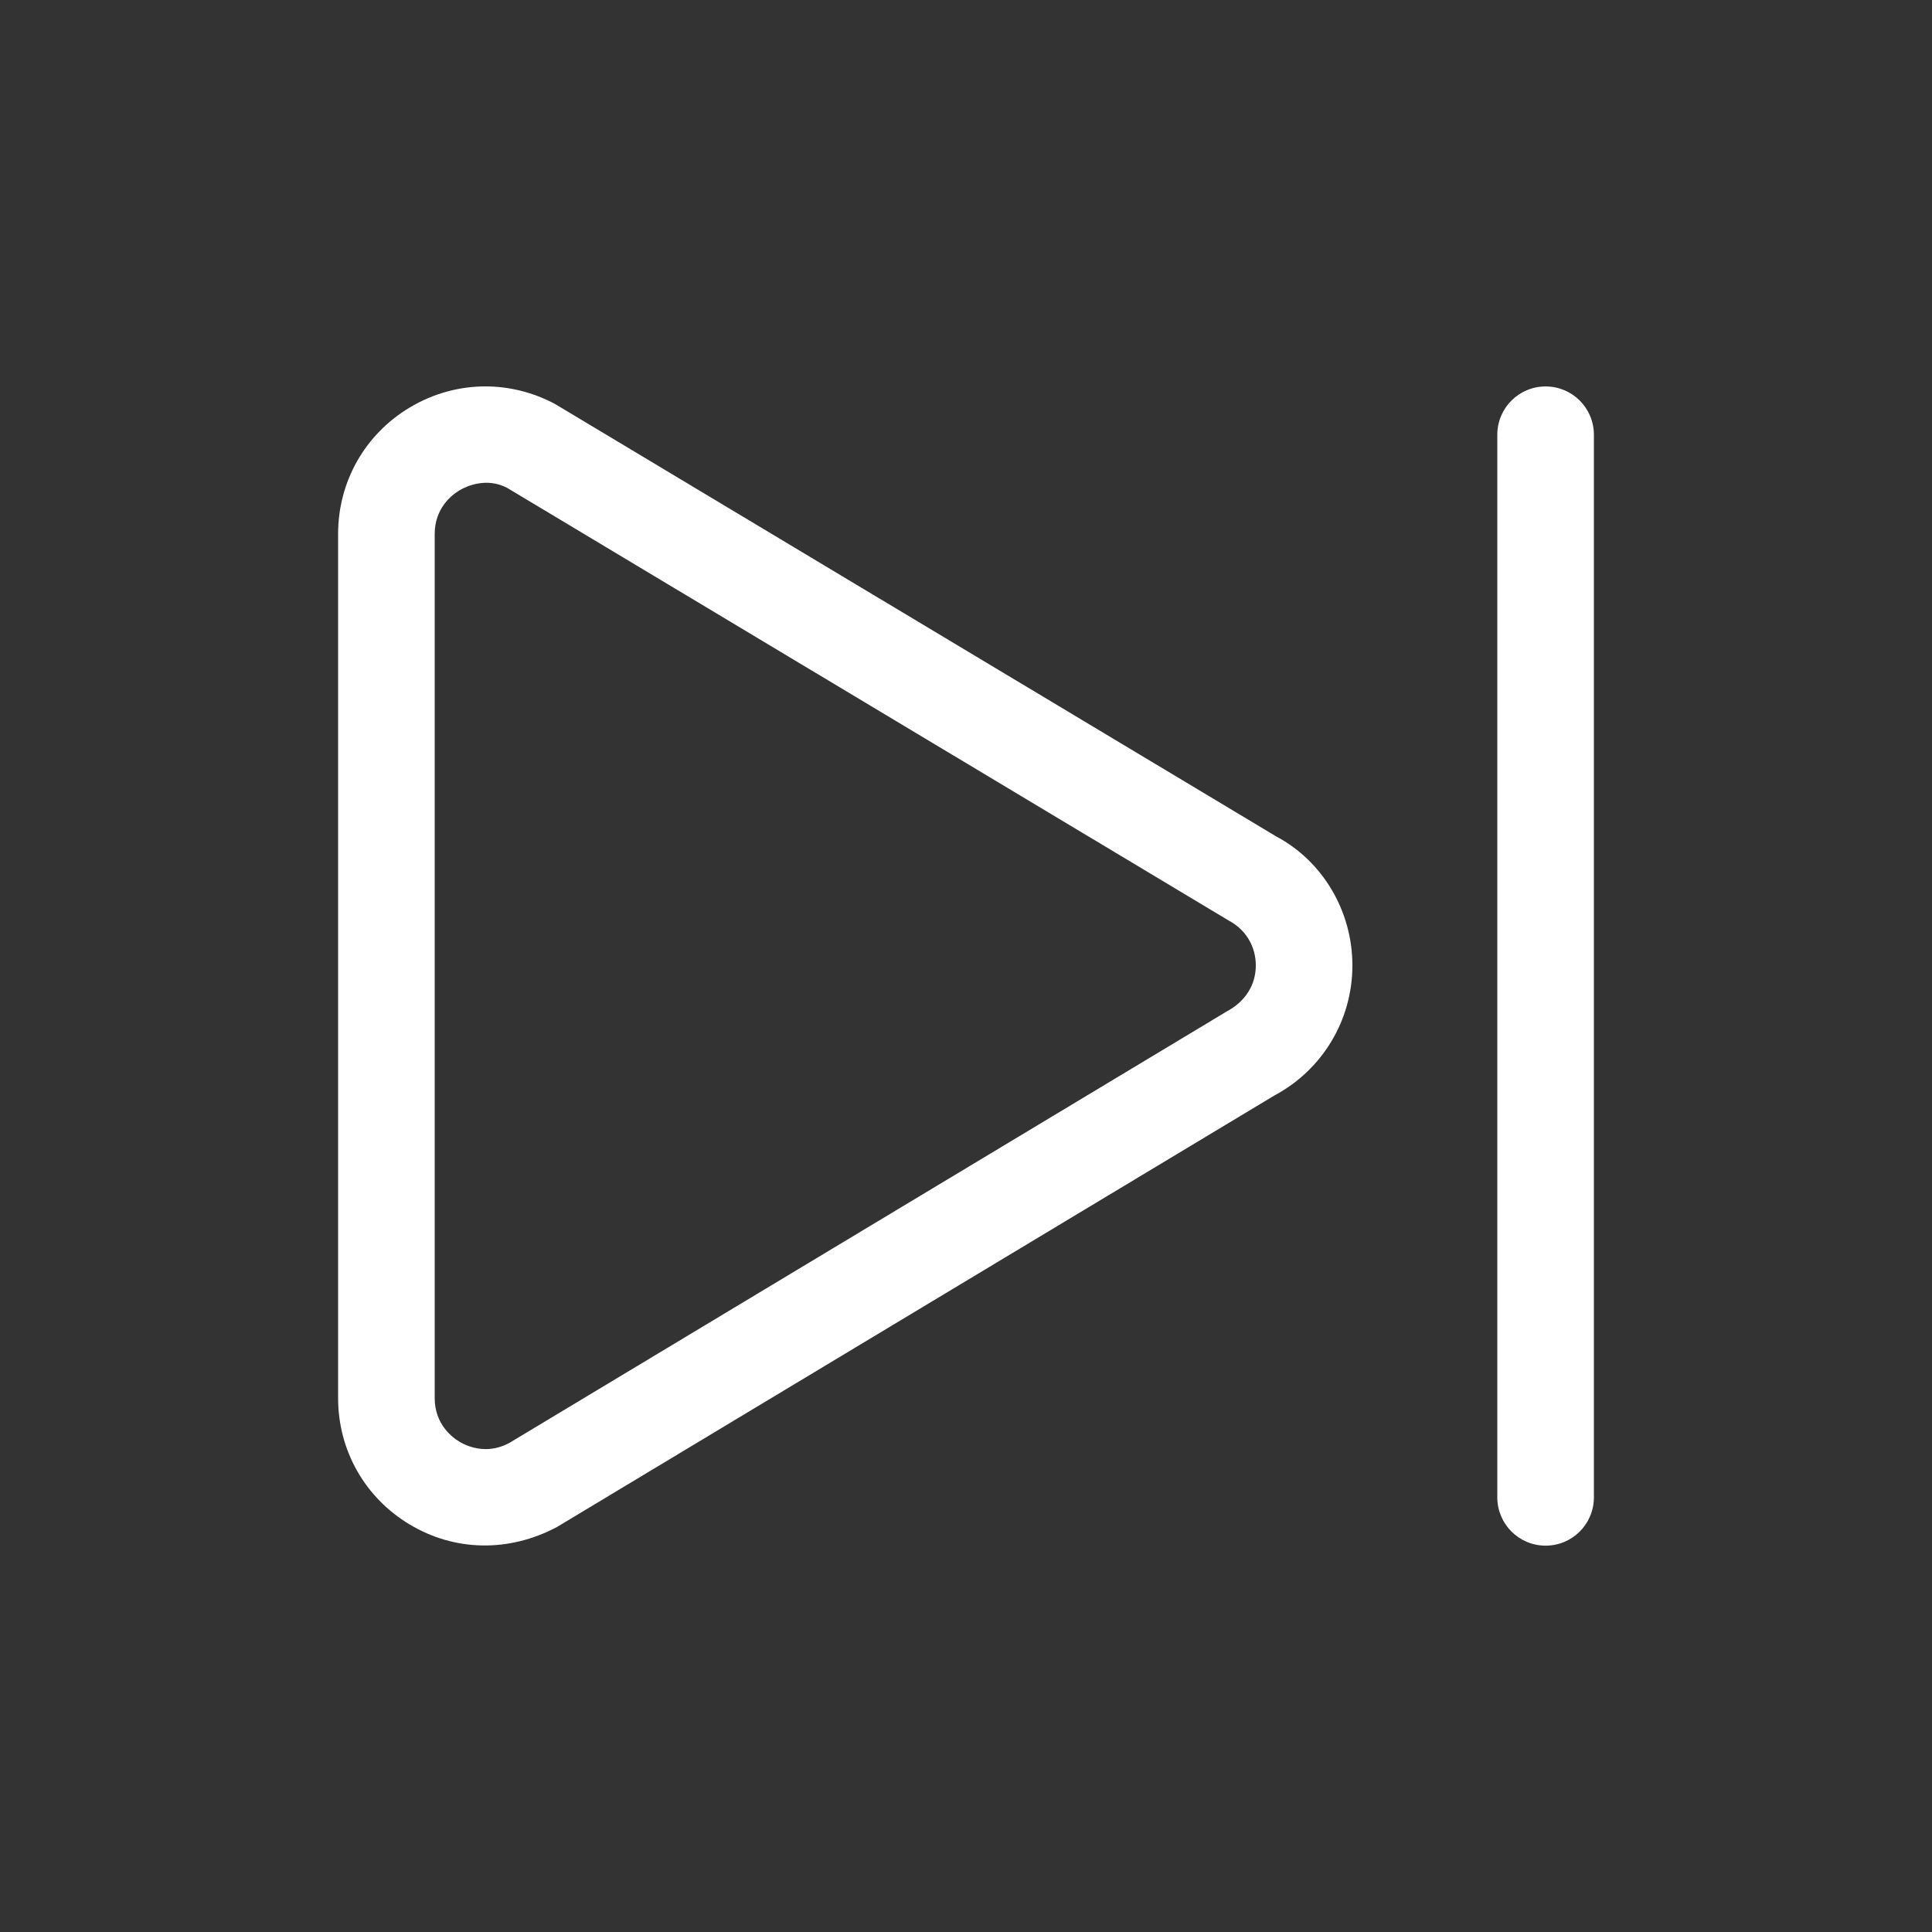 <?xml version="1.0" encoding="utf-8"?>
<!-- Generator: Adobe Illustrator 21.0.2, SVG Export Plug-In . SVG Version: 6.00 Build 0)  -->
<svg version="1.1" id="Layer_1" xmlns="http://www.w3.org/2000/svg" xmlns:xlink="http://www.w3.org/1999/xlink" x="0px" y="0px"
	 viewBox="0 0 40 40" style="enable-background:new 0 0 40 40;" xml:space="preserve">
<rect x="0" y="0" width="40" height="40" fill="#333333" stroke="none"/>
<style type="text/css">
	.st0{fill:#FFFFFF;}
	.st1{opacity:0.08;fill:#444444;}
	.st2{fill:#07C1E4;}
	.st3{opacity:0.16;fill:#444444;}
	.st4{fill:#05A1BF;}
	.st5{opacity:0.16;fill:none;stroke:#444444;stroke-width:0.5;stroke-miterlimit:10;}
	.st6{fill:#444444;}
	.st7{opacity:0.5;fill:#FF4444;}
	.st8{fill:#0000F9;}
	.st9{opacity:0.5;fill:#FFF800;}
	.st10{fill:#E3E3E3;}
	.st11{fill:#D4D4D4;}
	.st12{fill:#F0F0F0;}
	.st13{fill:#30D557;}
	.st14{fill:#FF513D;}
	.st15{fill:#FFB400;}
</style>
<g>
	<g>
		<path class="st0" d="M10.05,8c0.491,0,0.983,0.121,1.438,0.362l14.941,8.959C27.381,17.828,28,18.859,28,19.988
			c0,1.13-0.619,2.161-1.615,2.693l-14.852,8.933c-1.001,0.533-2.124,0.505-3.051-0.051
			C7.554,31.006,7,30.028,7,28.946V11.055c0-1.082,0.554-2.061,1.481-2.617C8.968,8.146,9.509,8,10.05,8z
			 M10.056,30.002c0.147,0,0.315-0.034,0.49-0.128l14.852-8.933C25.792,20.73,26,20.383,26,19.988
			c0-0.395-0.208-0.741-0.557-0.927l-14.941-8.959c-0.428-0.224-0.837-0.04-0.991,0.051
			C9.357,10.246,9,10.518,9,11.055v17.891c0,0.537,0.357,0.81,0.511,0.902
			C9.607,29.906,9.805,30.002,10.056,30.002z"/>
	</g>
	<path class="st0" d="M32,8.001c0.553,0,1,0.447,1,1v22c0,0.553-0.447,1-1,1s-1-0.447-1-1v-22
		C31,8.448,31.447,8.001,32,8.001z"/>
</g>
</svg>
